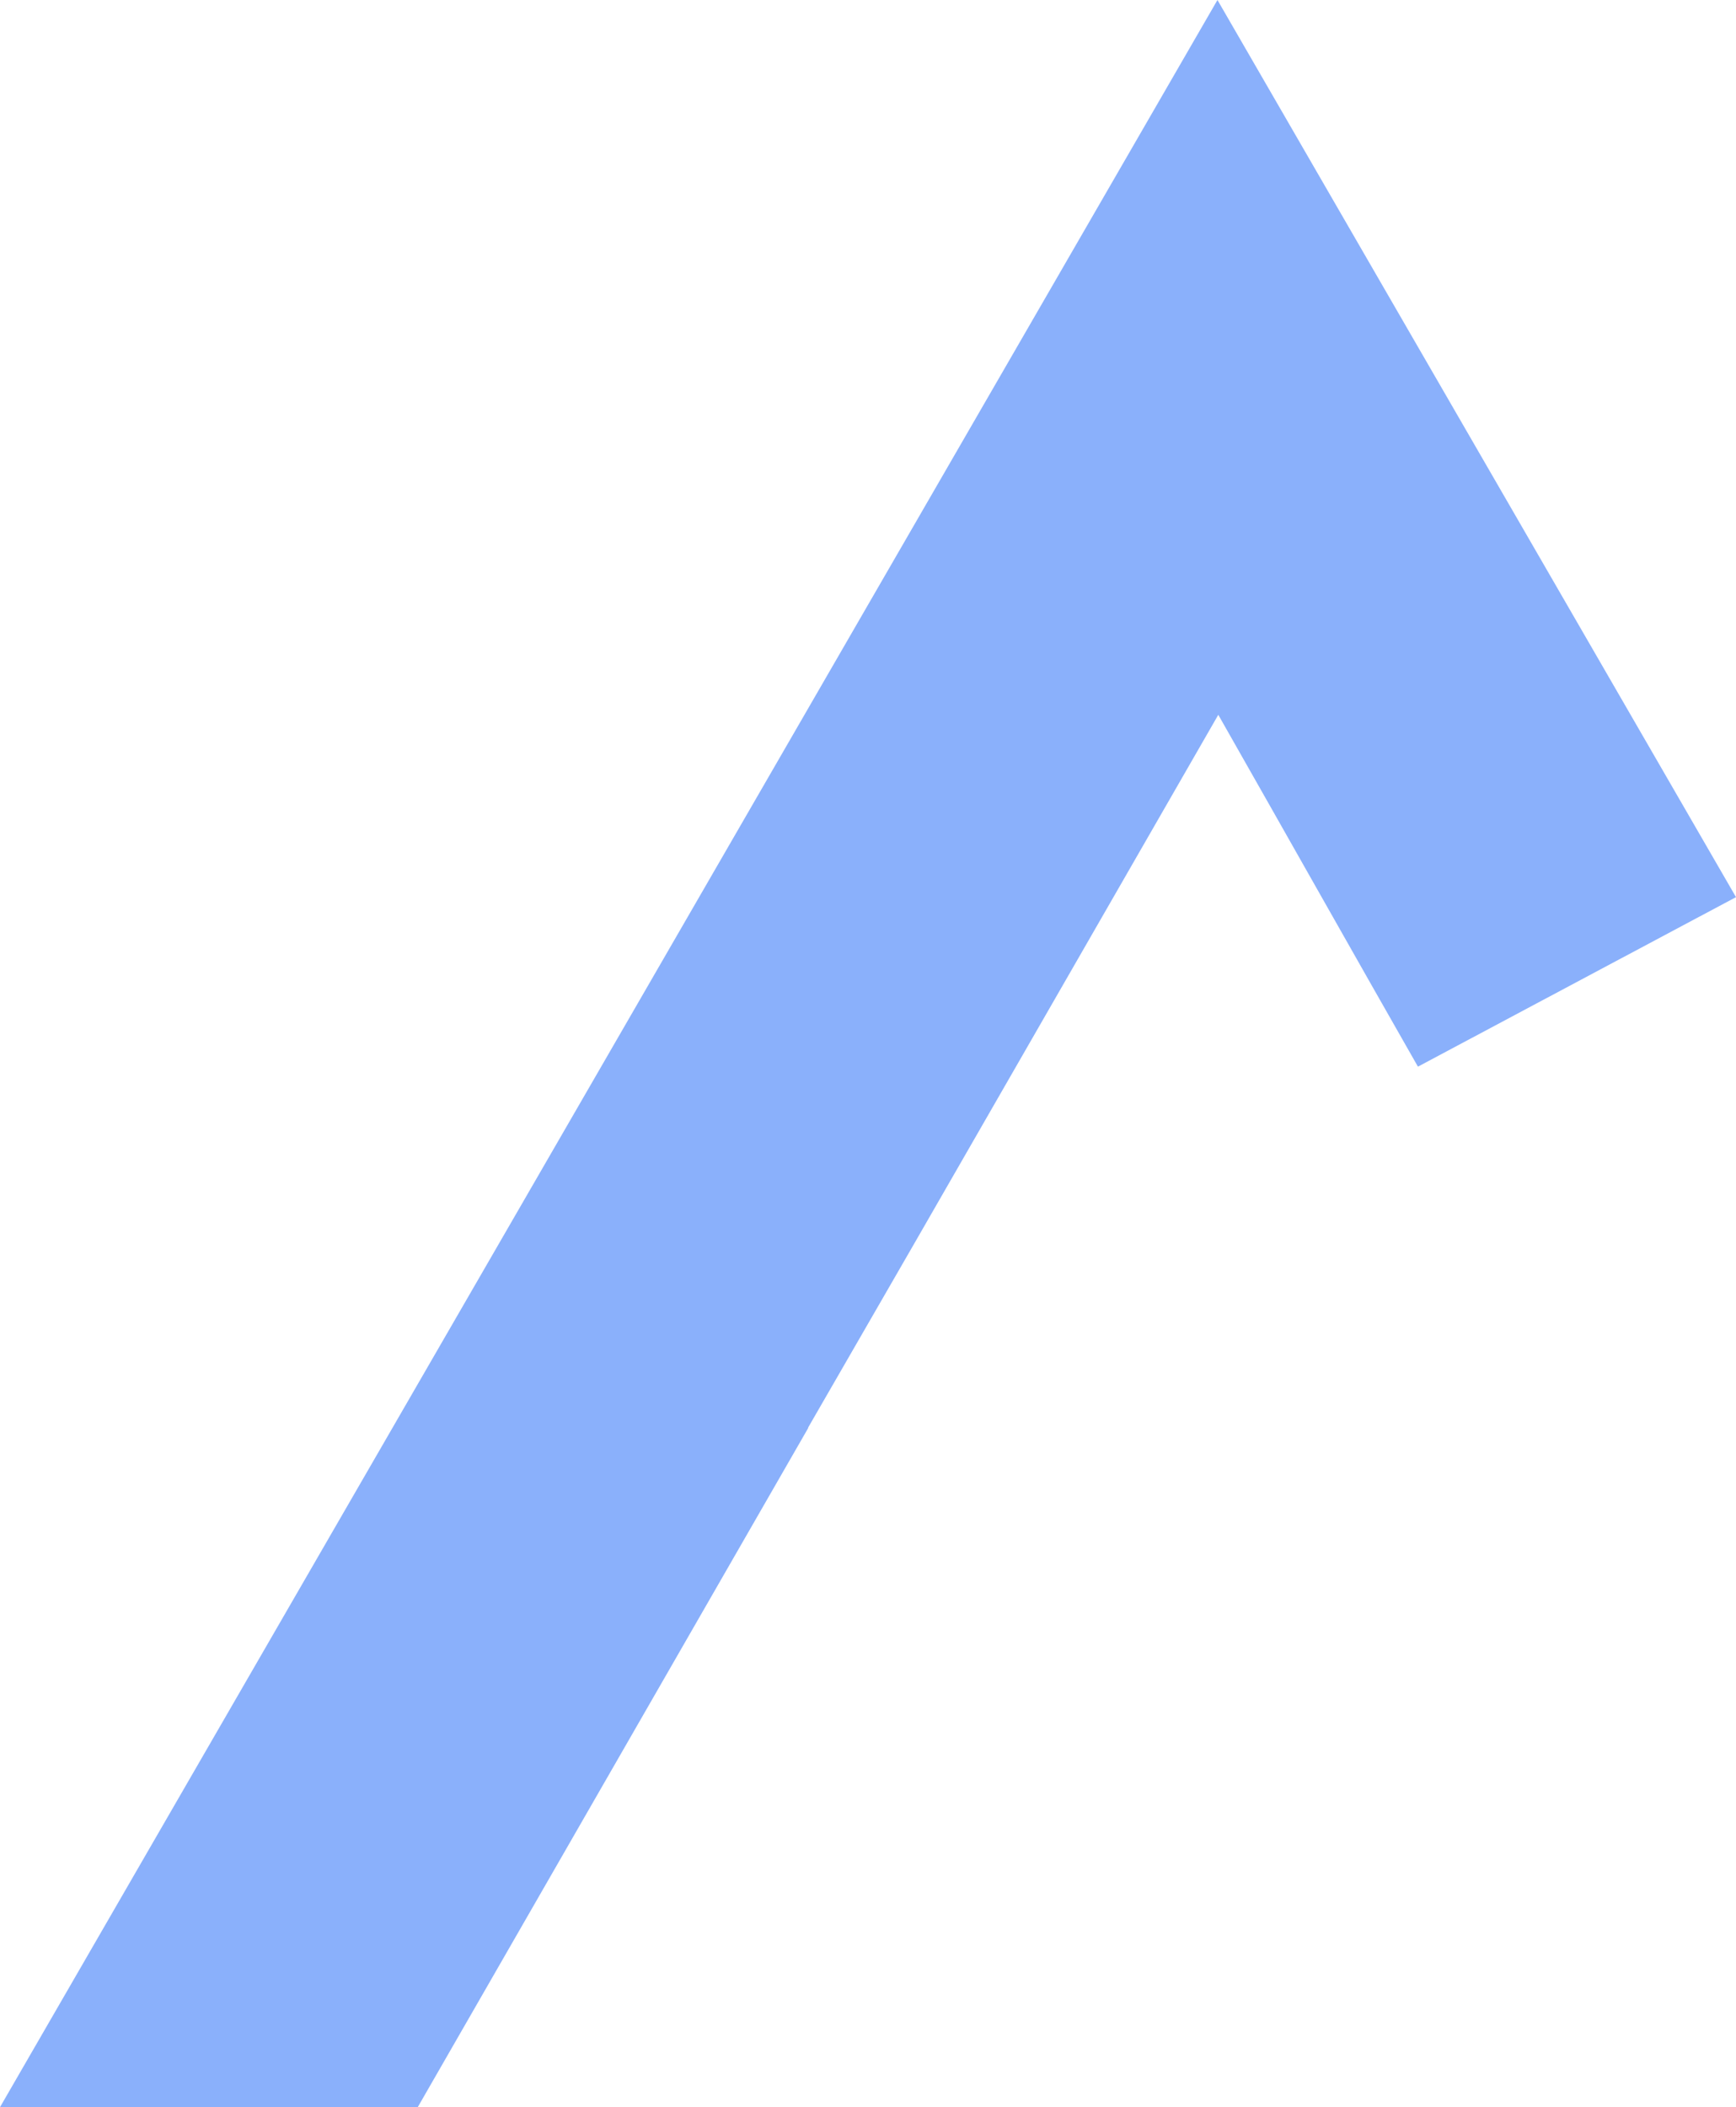 <svg version="1.1" id="图层_1" x="0px" y="0px" width="97.998px" height="118.9px" viewBox="0 0 97.998 118.9" enable-background="new 0 0 97.998 118.9" xml:space="preserve" xmlns="http://www.w3.org/2000/svg" xmlns:xlink="http://www.w3.org/1999/xlink" xmlns:xml="http://www.w3.org/XML/1998/namespace">
  <g>
    <path fill-rule="evenodd" clip-rule="evenodd" fill="#8AB0FB" d="M79.165,18.053L79.165,18.053
		C75.705,12.068,72.234,6.067,68.726,0C45.743,39.761,23.045,79.031,0,118.9h23.582l22.044-38.326
		c-0.005-0.003-0.009-0.007-0.013-0.009c1.992-3.451,3.983-6.905,5.98-10.365l17.18-29.866c3.673,6.456,8.017,14.159,11.27,19.854
		l17.955-9.565C92.123,40.464,85.055,28.238,79.165,18.053z" class="color c1"/>
  </g>
</svg>